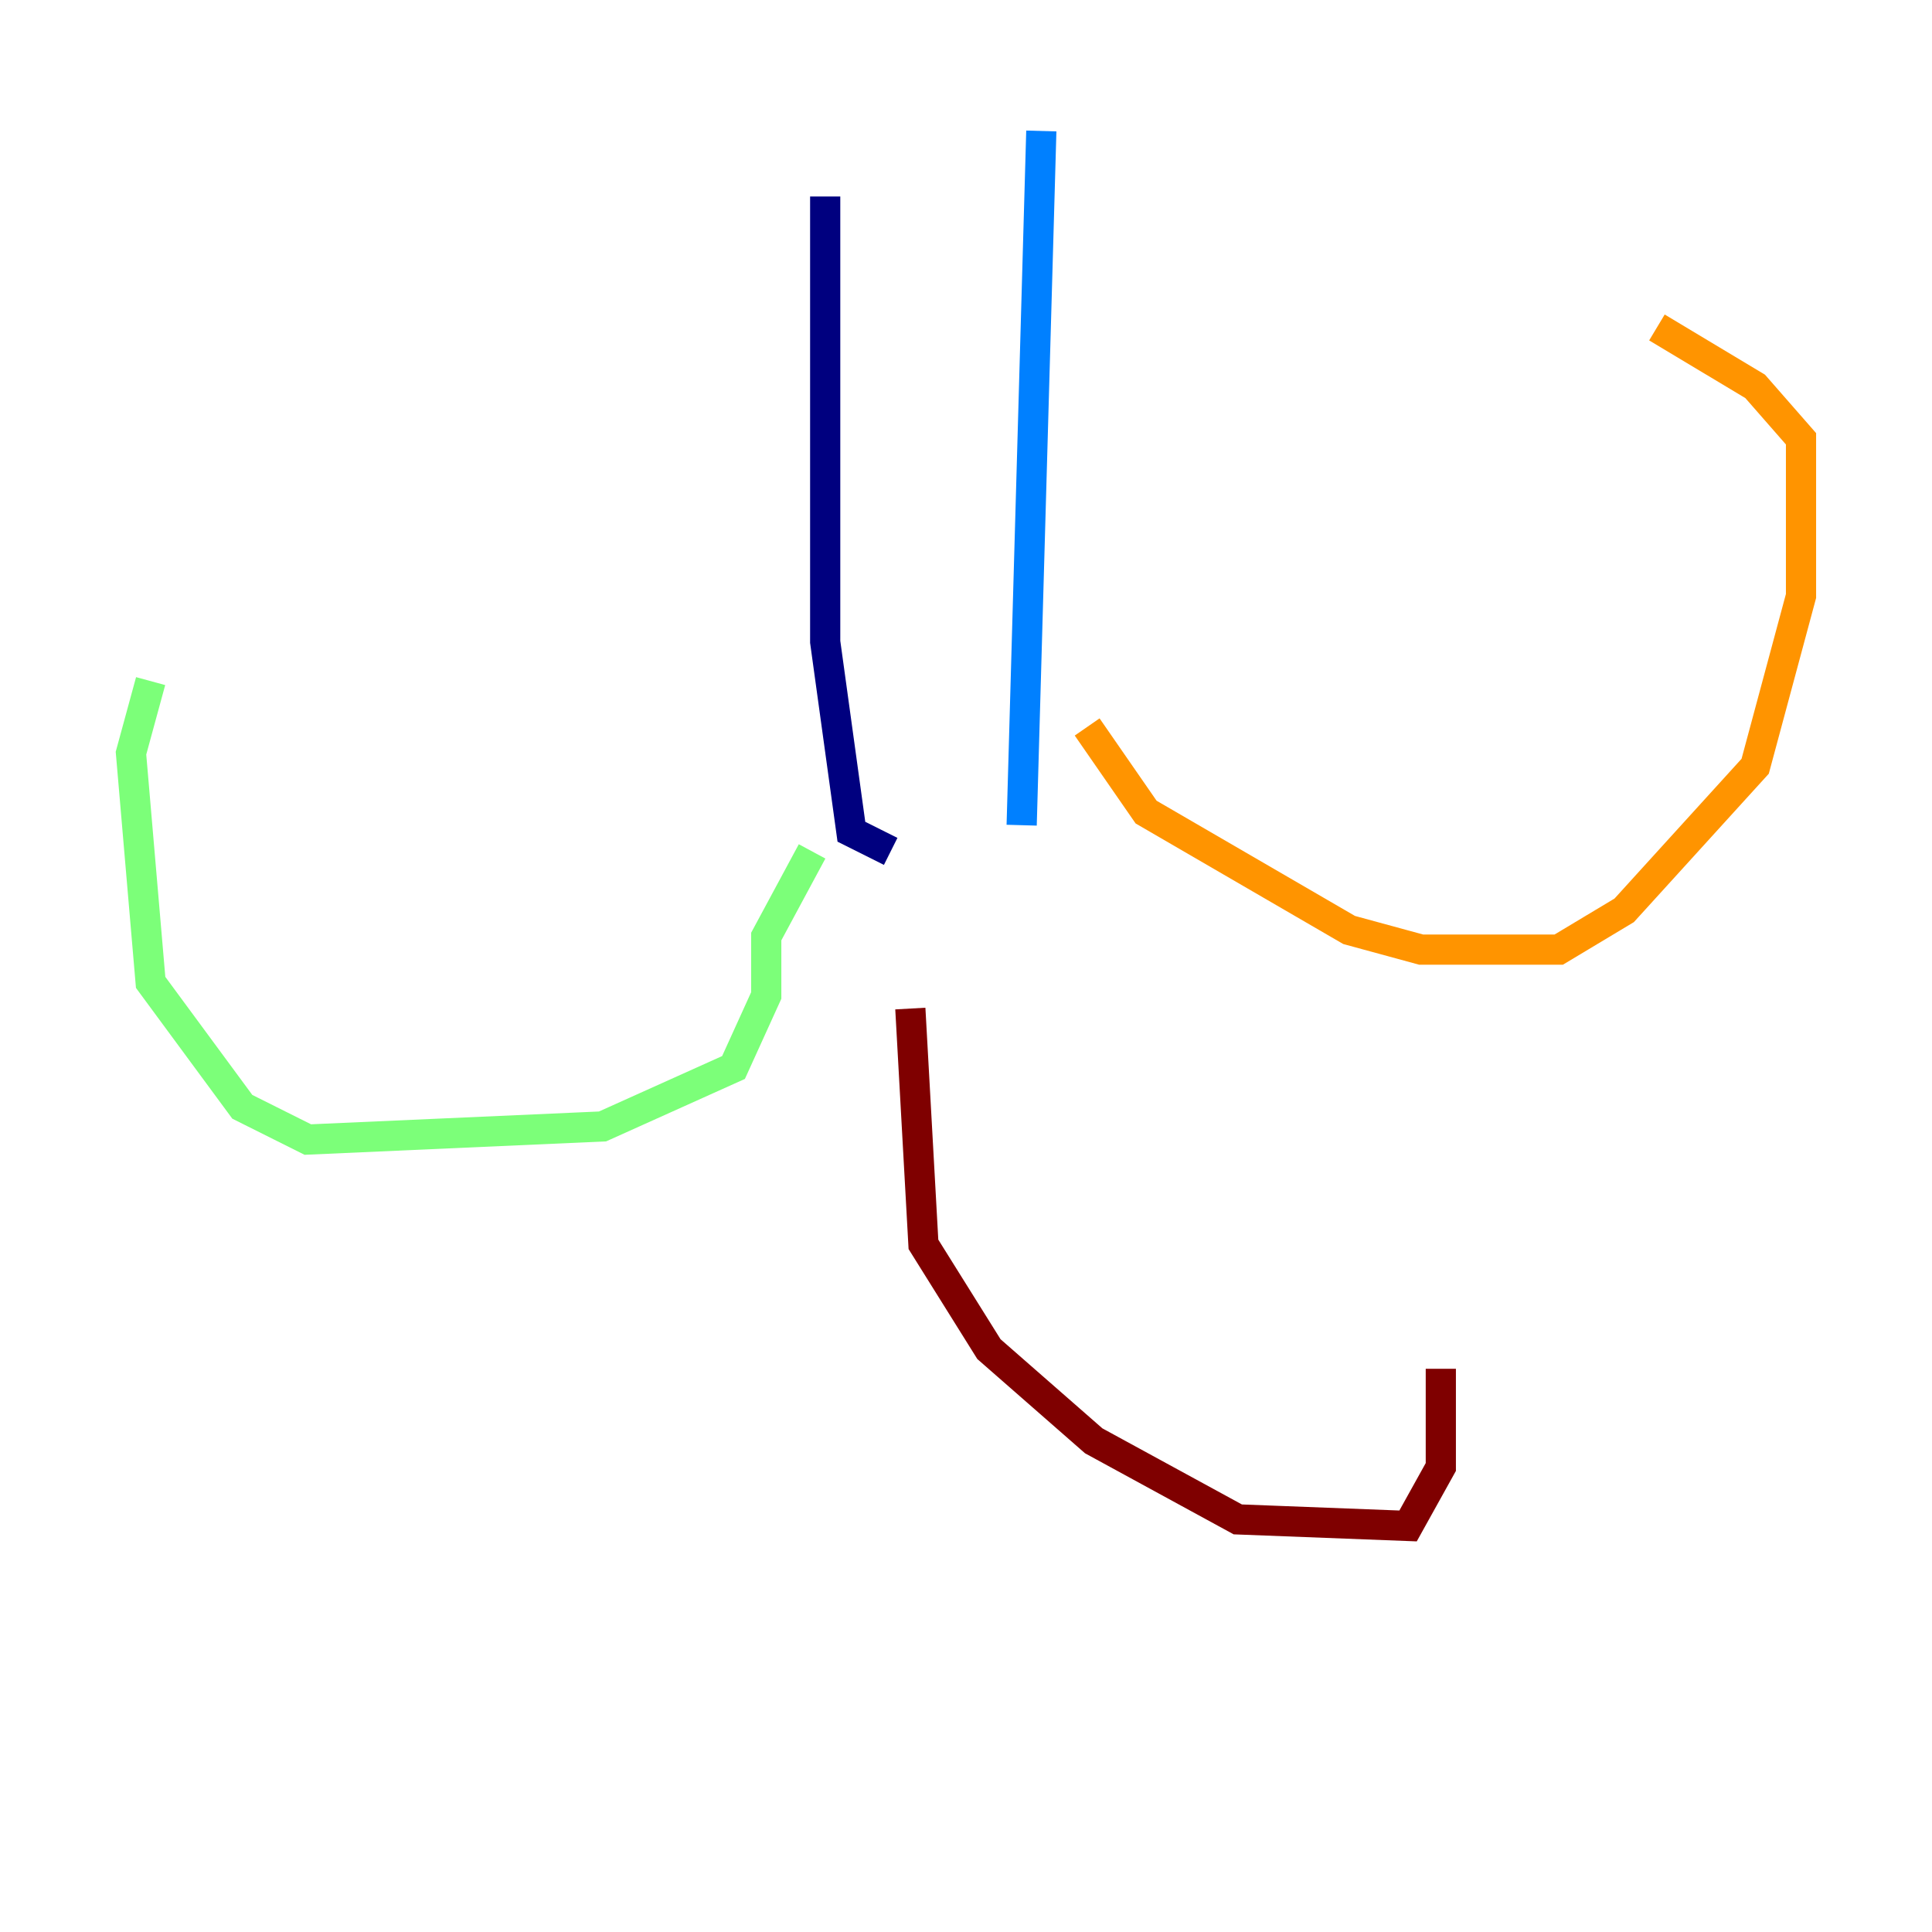 <?xml version="1.0" encoding="utf-8" ?>
<svg baseProfile="tiny" height="128" version="1.2" viewBox="0,0,128,128" width="128" xmlns="http://www.w3.org/2000/svg" xmlns:ev="http://www.w3.org/2001/xml-events" xmlns:xlink="http://www.w3.org/1999/xlink"><defs /><polyline fill="none" points="54.671,13.017 54.671,42.522 56.407,55.105 59.01,56.407" stroke="#00007f" stroke-width="2" /><polyline fill="none" points="68.99,8.678 67.688,54.671" stroke="#0080ff" stroke-width="2" /><polyline fill="none" points="53.803,56.407 50.766,62.047 50.766,65.953 48.597,70.725 39.919,74.63 20.393,75.498 16.054,73.329 9.98,65.085 8.678,49.898 9.98,45.125" stroke="#7cff79" stroke-width="2" /><polyline fill="none" points="72.027,48.163 75.932,53.803 89.383,61.614 94.156,62.915 103.268,62.915 107.607,60.312 116.285,50.766 119.322,39.485 119.322,29.071 116.285,25.6 109.776,21.695" stroke="#ff9400" stroke-width="2" /><polyline fill="none" points="60.312,66.82 61.18,82.441 65.519,89.383 72.461,95.458 82.007,100.664 93.288,101.098 95.458,97.193 95.458,90.685" stroke="#7f0000" stroke-width="2" /></svg>